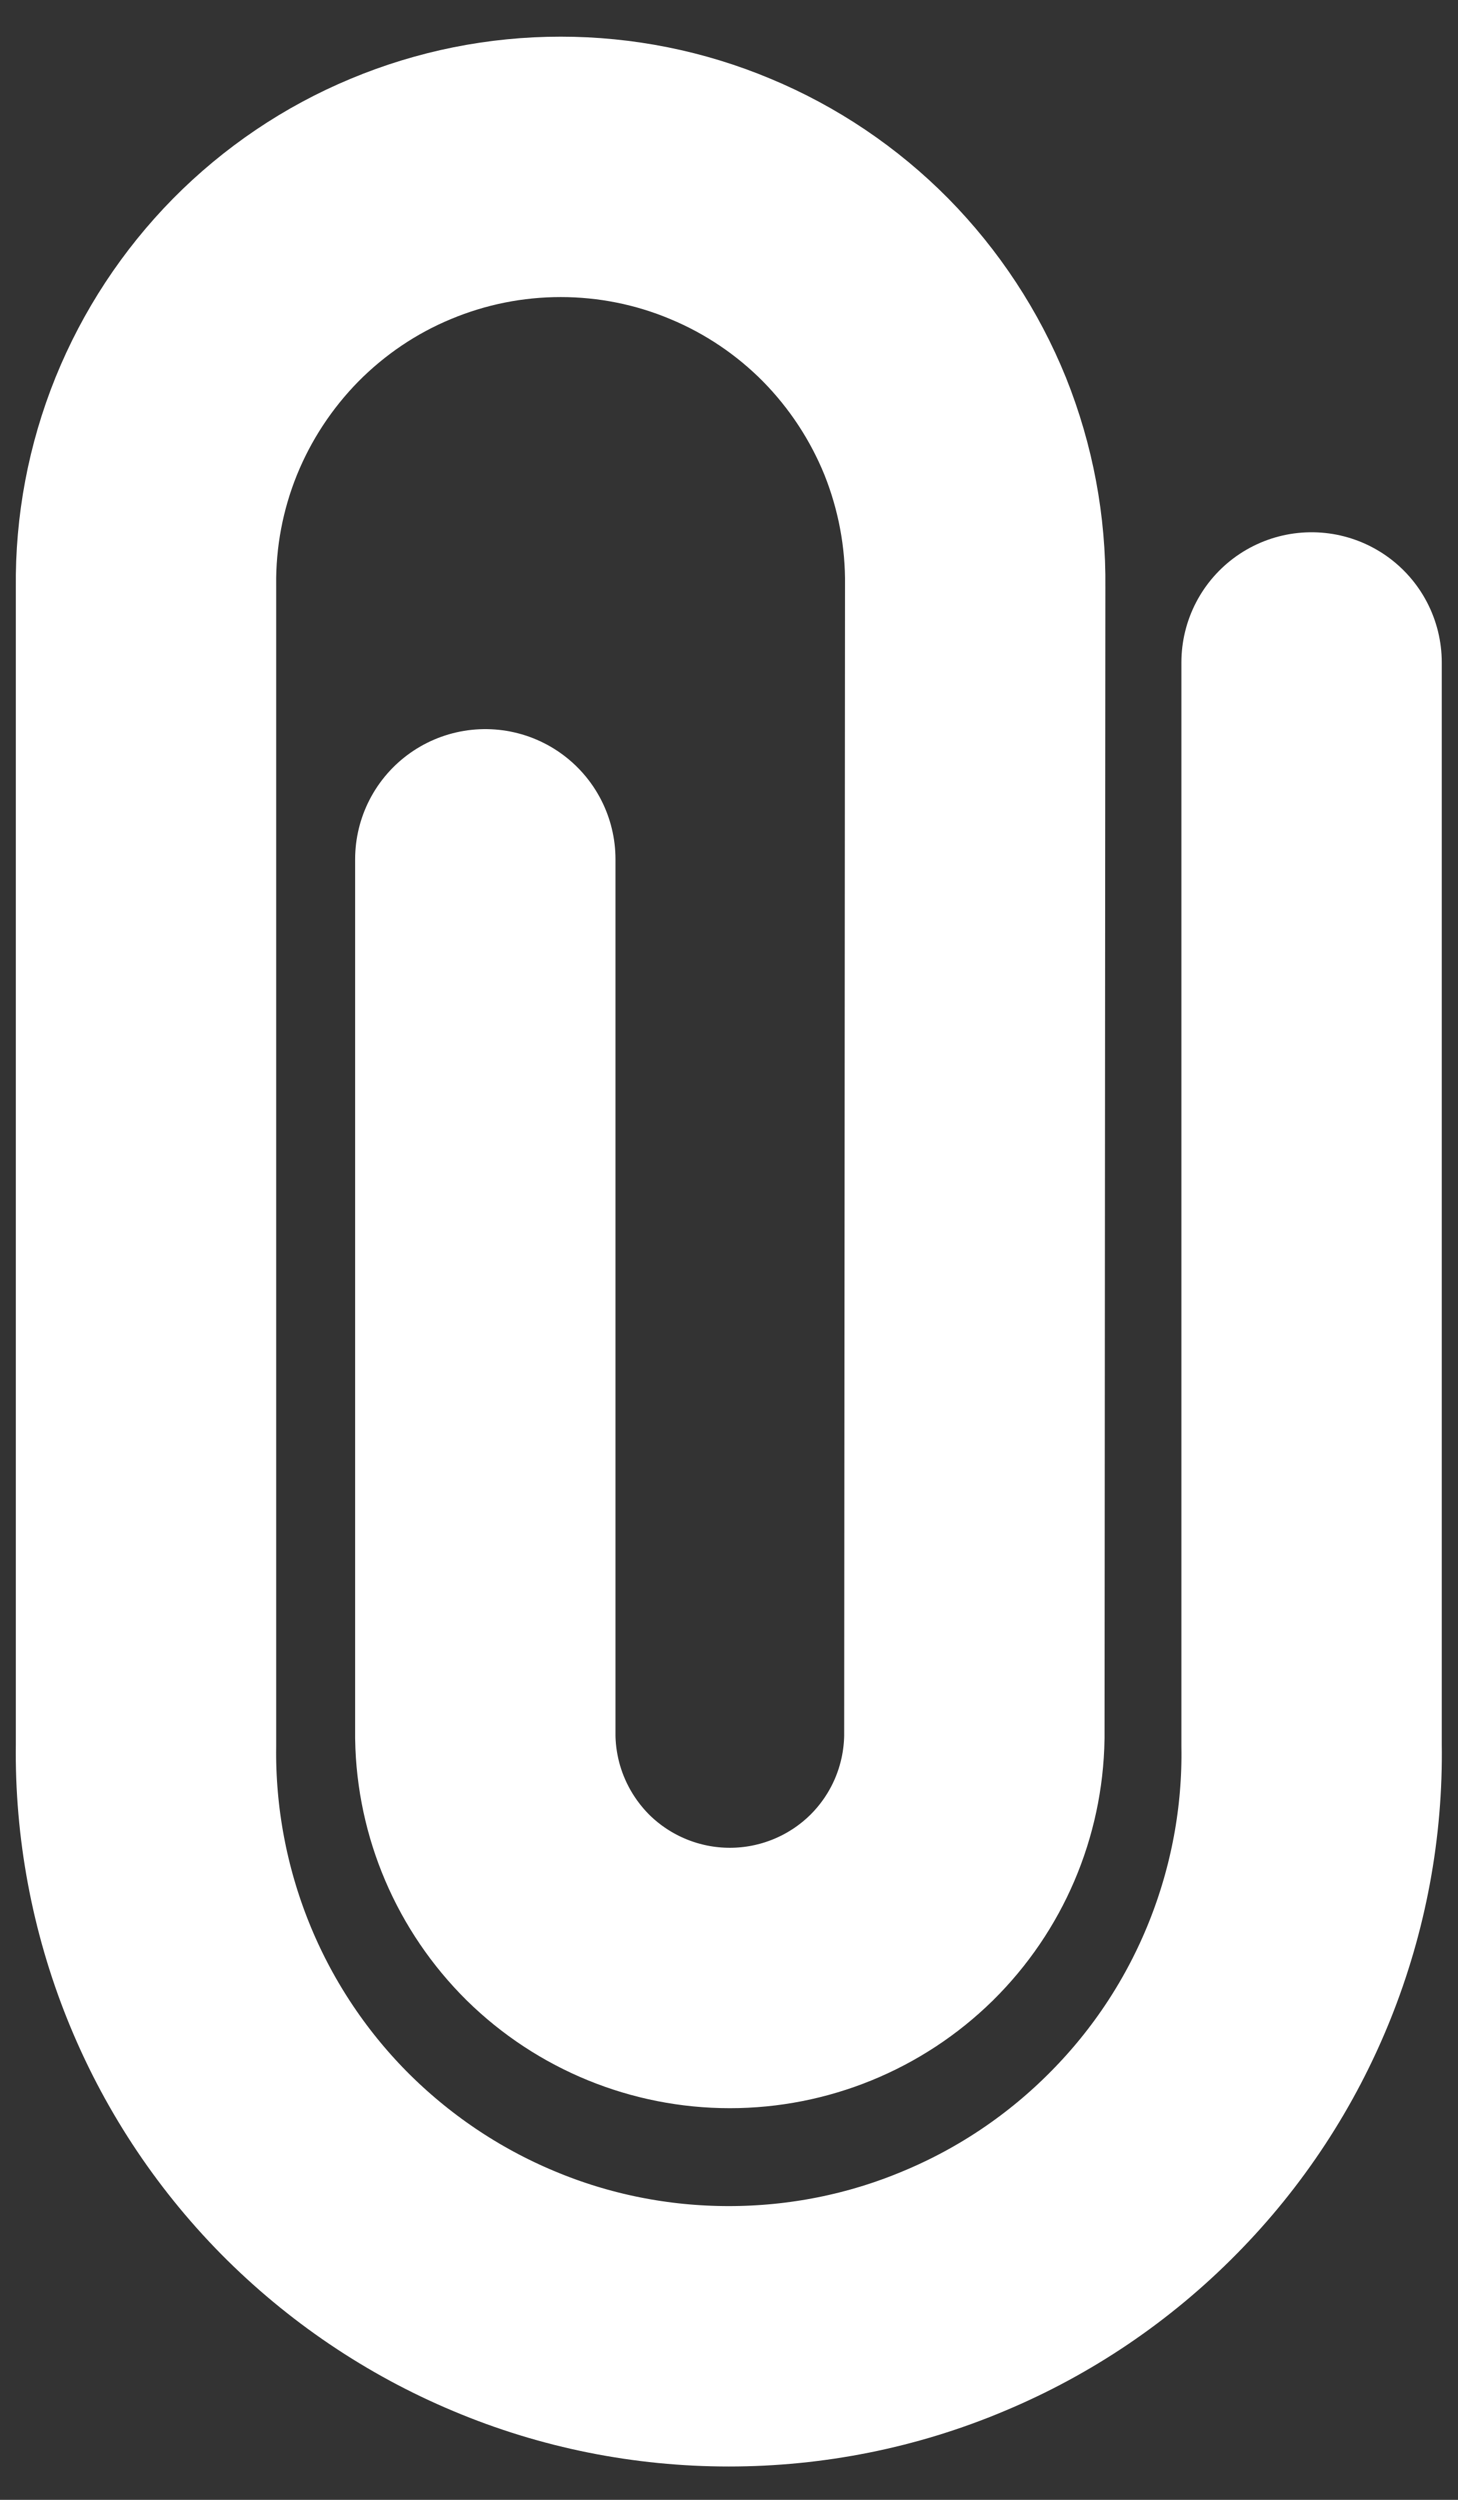 <svg width="7" height="12" viewBox="0 0 7 12" fill="none" xmlns="http://www.w3.org/2000/svg">
<rect x="0" y="0" width="7" height="12" fill="#333333" stroke="none"/>
<path d="M2.33 4.125V8.339C2.335 8.648 2.461 8.941 2.68 9.158C2.9 9.374 3.196 9.495 3.504 9.495C3.812 9.495 4.108 9.374 4.328 9.158C4.548 8.941 4.673 8.648 4.678 8.339L4.682 2.815C4.685 2.552 4.636 2.291 4.538 2.046C4.439 1.802 4.293 1.58 4.108 1.392C3.923 1.205 3.702 1.056 3.459 0.955C3.216 0.853 2.955 0.801 2.692 0.801C2.428 0.801 2.168 0.853 1.924 0.955C1.681 1.056 1.461 1.205 1.276 1.392C1.091 1.58 0.945 1.802 0.846 2.046C0.747 2.291 0.698 2.552 0.701 2.815V8.377C0.696 8.747 0.765 9.116 0.903 9.46C1.041 9.804 1.246 10.117 1.506 10.381C1.767 10.645 2.077 10.855 2.419 10.998C2.761 11.142 3.128 11.215 3.499 11.215C3.87 11.215 4.237 11.142 4.579 10.998C4.922 10.855 5.232 10.645 5.492 10.381C5.753 10.117 5.958 9.804 6.096 9.46C6.234 9.116 6.303 8.747 6.297 8.377V3.18" stroke="white" stroke-width="1.25" stroke-miterlimit="10" stroke-linecap="round"/>
</svg>
